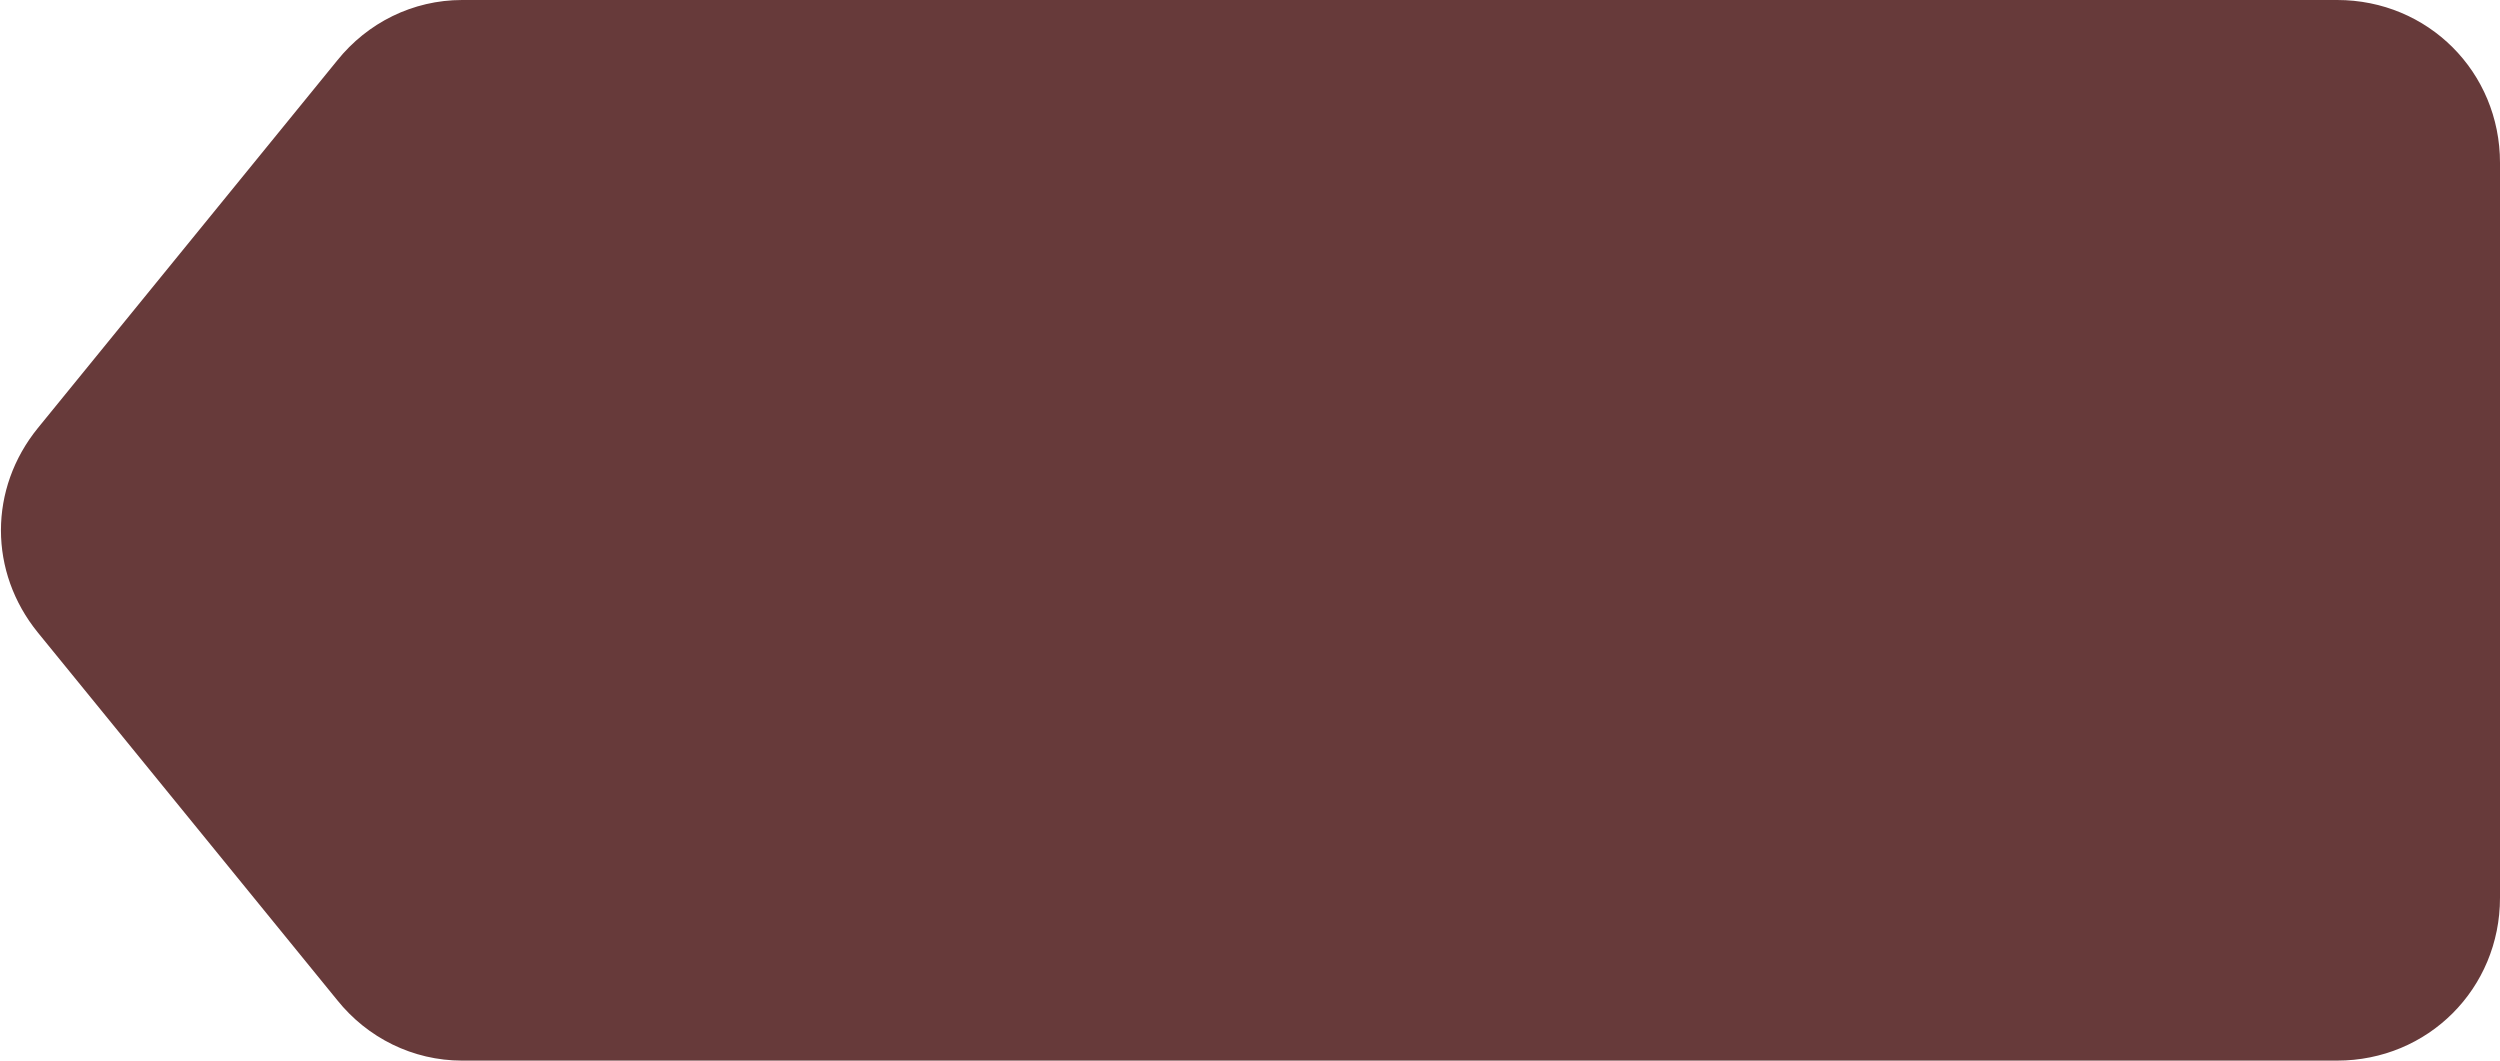 <?xml version="1.0" encoding="utf-8"?>
<!-- Generator: Adobe Illustrator 18.0.0, SVG Export Plug-In . SVG Version: 6.00 Build 0)  -->
<!DOCTYPE svg PUBLIC "-//W3C//DTD SVG 1.1//EN" "http://www.w3.org/Graphics/SVG/1.1/DTD/svg11.dtd">
<svg version="1.1" id="レイヤー_1" xmlns="http://www.w3.org/2000/svg" xmlns:xlink="http://www.w3.org/1999/xlink" x="0px"
	 y="0px" viewBox="0 0 66 28" enable-background="new 0 0 66 28" xml:space="preserve">
<path id="path-1" fill="#673A3A" d="M61.7,28c2.4,0,4.3-1.9,4.3-4.3V4.3C66,1.9,64.1,0,61.7,0H12.2c-1.3,0-2.5,0.6-3.3,1.6l-7.9,9.7
	c-1.3,1.6-1.3,3.8,0,5.4l7.9,9.7c0.8,1,2,1.6,3.3,1.6H61.7z"/>
</svg>
